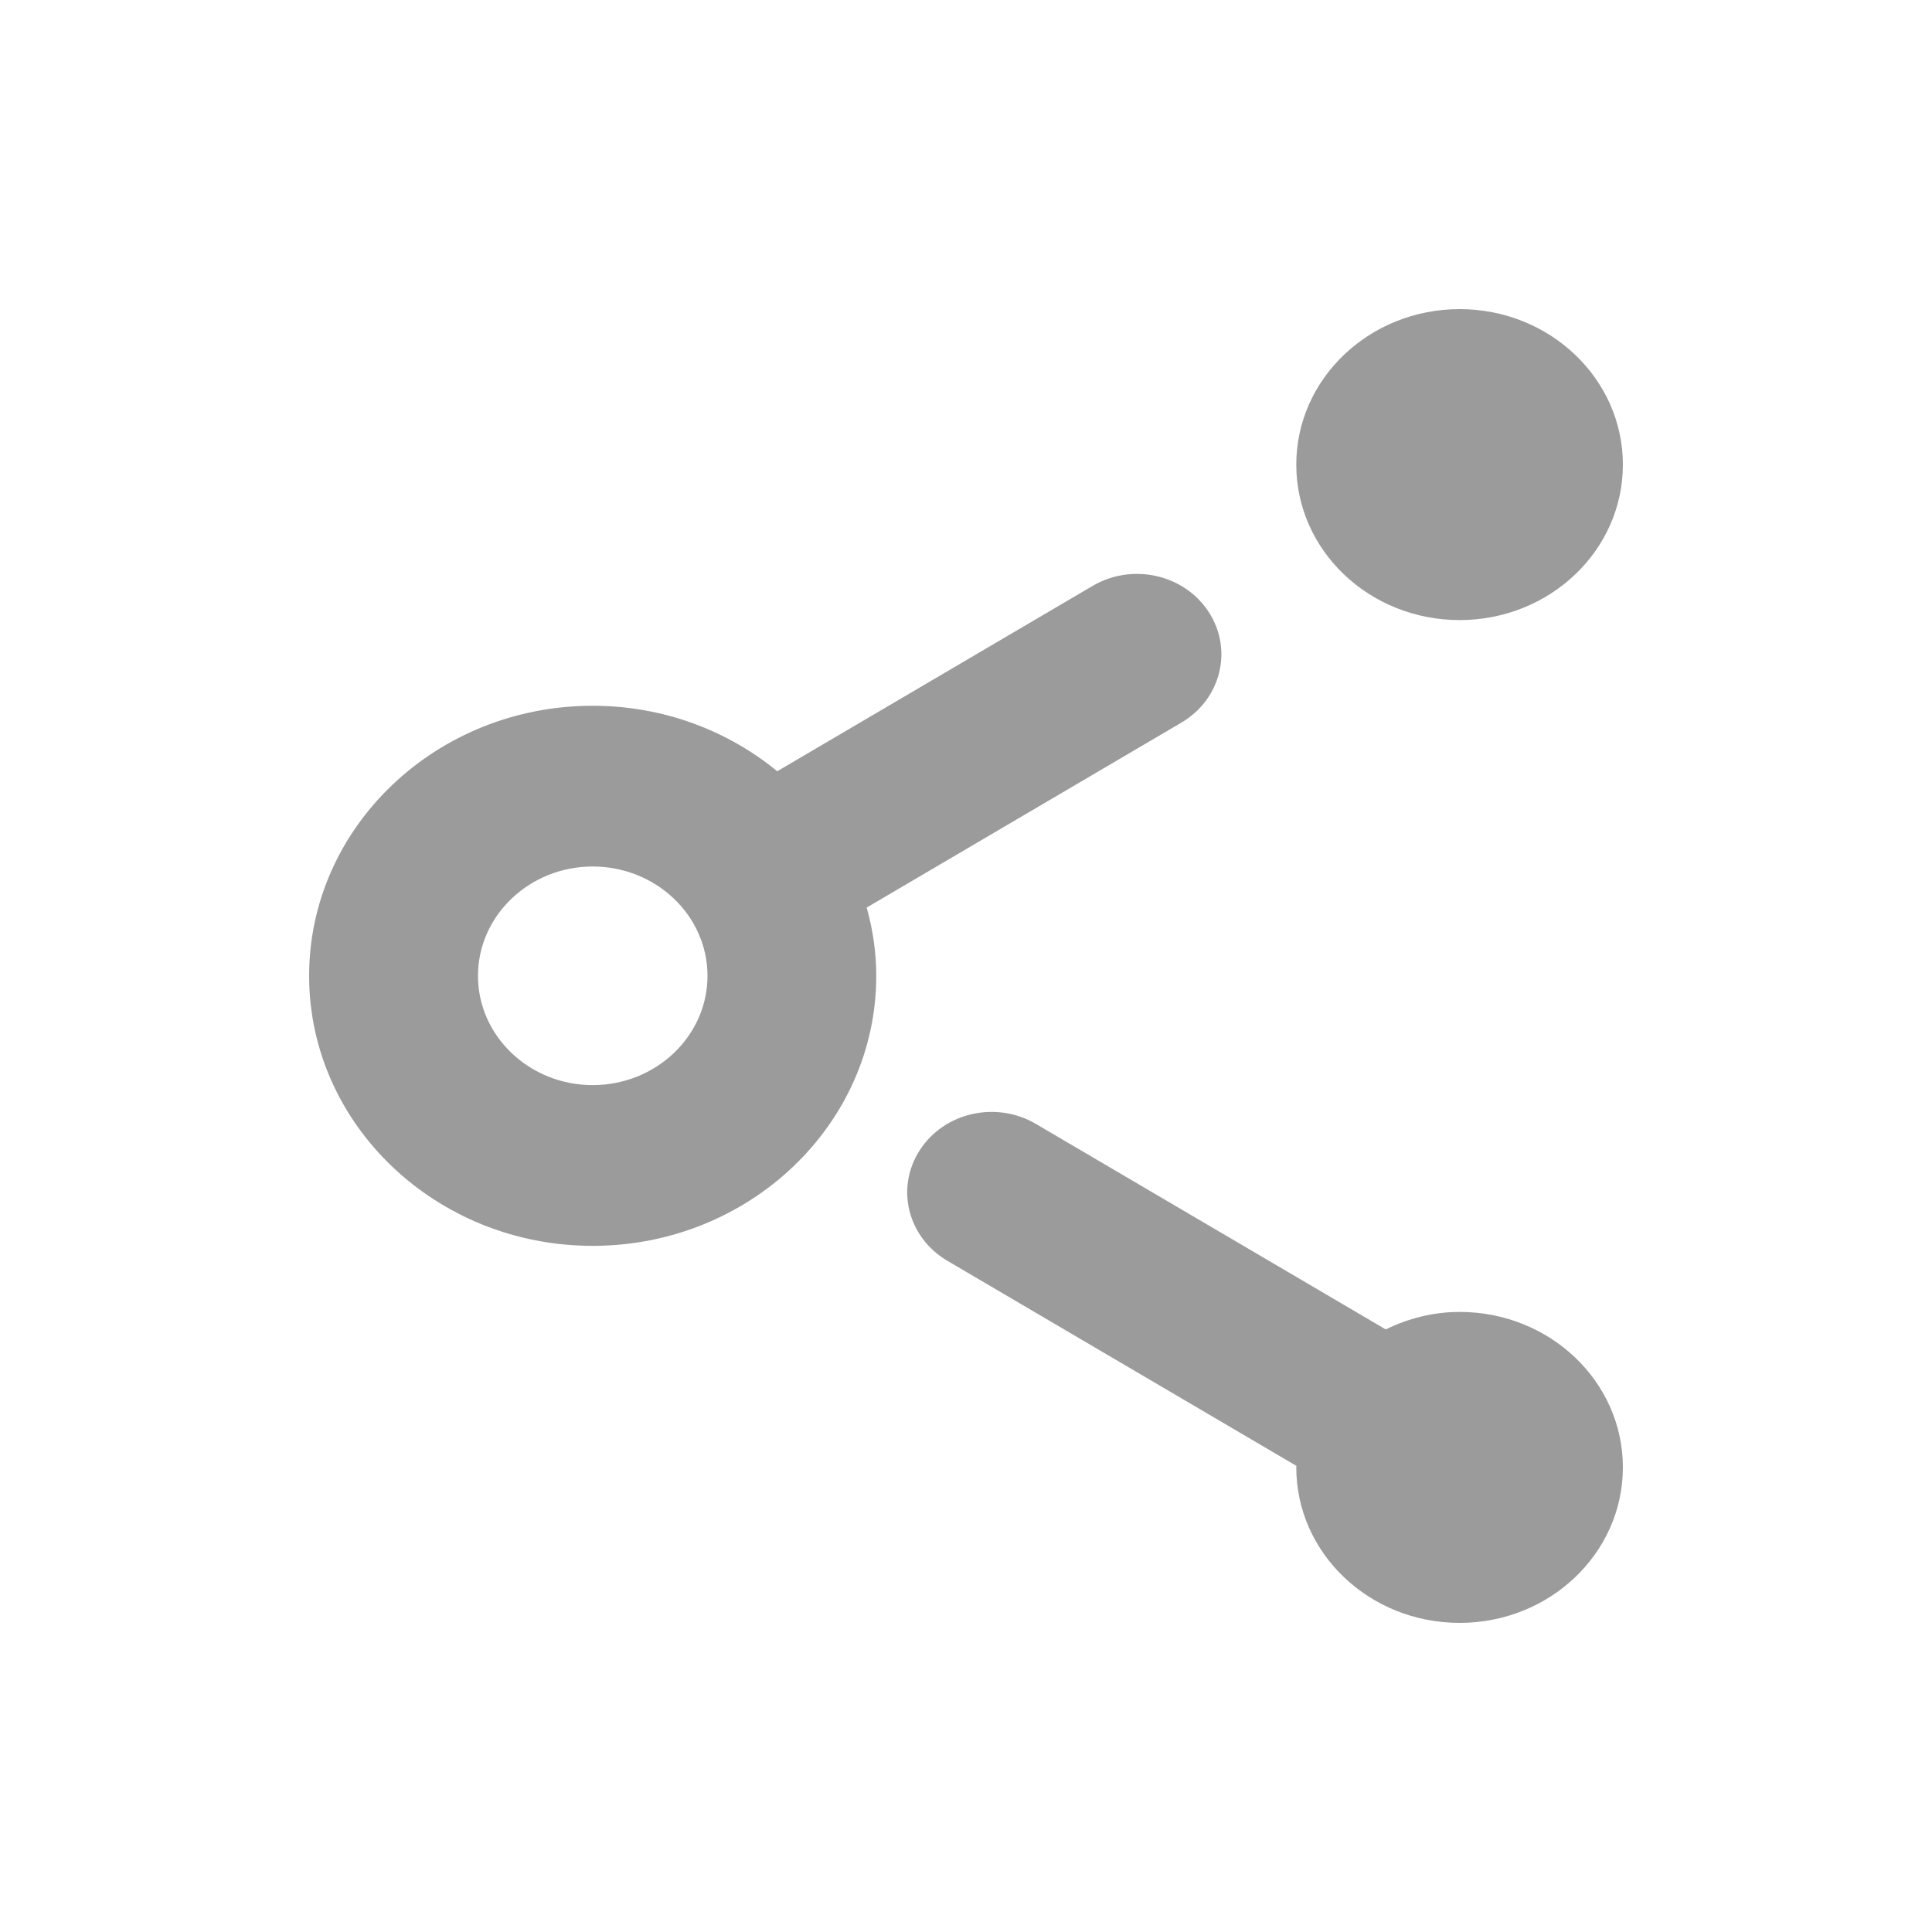<?xml version="1.0" encoding="UTF-8"?>
<svg width="20px" height="20px" viewBox="0 0 20 20" version="1.1" xmlns="http://www.w3.org/2000/svg" xmlns:xlink="http://www.w3.org/1999/xlink">
    <!-- Generator: Sketch 52.2 (67145) - http://www.bohemiancoding.com/sketch -->
    <title>ic_share_inactive</title>
    <desc>Created with Sketch.</desc>
    <g id="Page-1" stroke="none" stroke-width="1" fill="none" fill-rule="evenodd">
        <g id="10-H-Detail-Publik-Pustaka-Activity" transform="translate(-344, -520)">
            <g id="card_activity" transform="translate(274, 70)">
                <g id="ic_share_inactive" transform="translate(70, 450)">
                    <polygon id="Shape" opacity="0.87" points="0 0 20 0 20 20 0 20"></polygon>
                    <path d="M6.135,11.233 C5.481,11.233 4.948,10.725 4.948,10.102 C4.948,9.478 5.481,8.97 6.135,8.97 C6.791,8.97 7.324,9.478 7.324,10.102 C7.324,10.725 6.791,11.233 6.135,11.233 Z M12.229,7.481 L8.972,9.395 C9.035,9.622 9.071,9.857 9.071,10.102 C9.071,11.643 7.754,12.897 6.135,12.897 C4.517,12.897 3.2,11.643 3.2,10.102 C3.2,8.56 4.517,7.306 6.135,7.306 C6.865,7.306 7.532,7.562 8.046,7.984 L11.311,6.065 C11.722,5.824 12.26,5.945 12.513,6.336 C12.767,6.727 12.639,7.24 12.229,7.481 Z M15.11,6.419 C14.176,6.419 13.419,5.699 13.419,4.81 C13.419,3.921 14.176,3.2 15.11,3.2 C16.043,3.2 16.8,3.921 16.8,4.81 C16.8,5.699 16.043,6.419 15.11,6.419 Z M15.11,13.581 C16.043,13.581 16.8,14.301 16.8,15.19 C16.8,16.079 16.043,16.8 15.11,16.8 C14.176,16.8 13.419,16.079 13.419,15.19 C13.419,15.185 13.421,15.181 13.421,15.175 L9.806,13.051 C9.396,12.809 9.268,12.297 9.522,11.906 C9.775,11.514 10.313,11.393 10.724,11.635 L14.345,13.762 C14.575,13.65 14.833,13.581 15.11,13.581 Z" id="Combined-Shape" fill="#9B9B9B"></path>
                </g>
            </g>
        </g>
    </g>
</svg>
